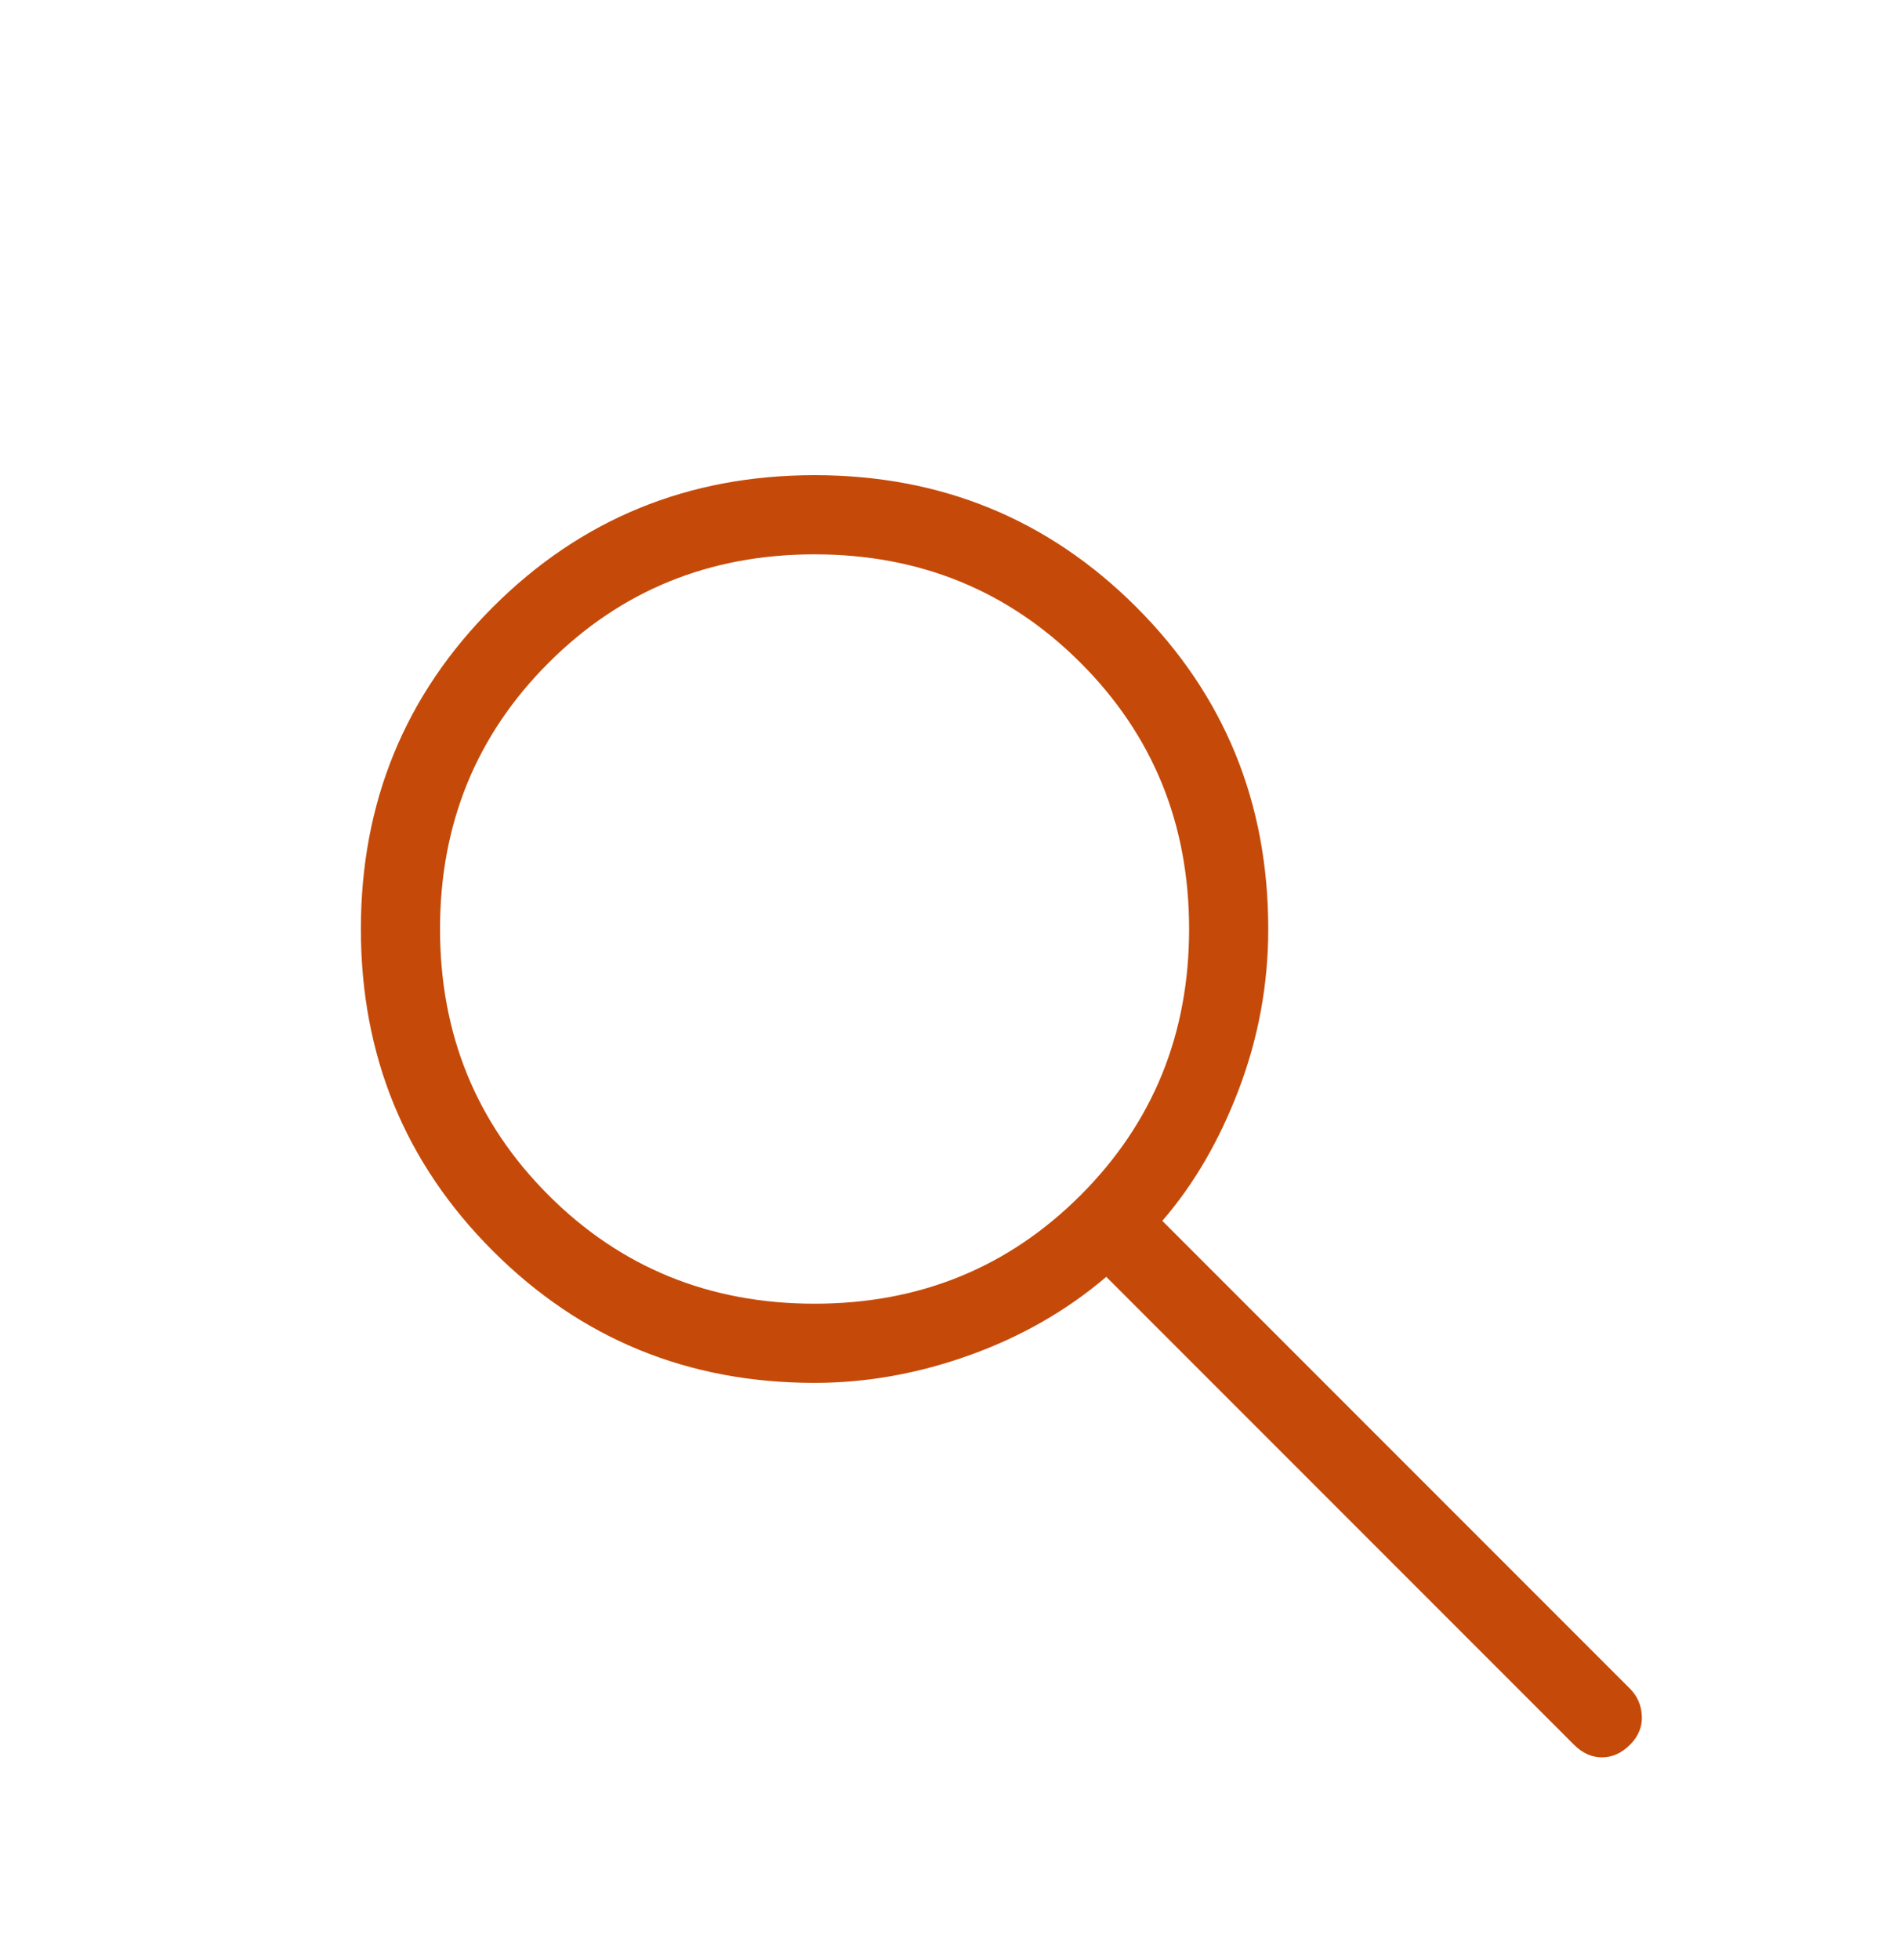 <svg width="32" height="33" viewBox="0 0 32 33" fill="none" xmlns="http://www.w3.org/2000/svg">
<mask id="mask0_2124_19264" style="mask-type:alpha" maskUnits="userSpaceOnUse" x="0" y="0" width="32" height="33">
<rect y="0.5" width="32" height="32" fill="#D9D9D9"/>
</mask>
<g mask="url(#mask0_2124_19264)">
<path d="M13.719 23.282C11.588 23.282 9.781 22.541 8.3 21.06C6.819 19.579 6.078 17.773 6.078 15.641C6.078 13.509 6.819 11.703 8.3 10.222C9.781 8.741 11.588 8 13.719 8C15.851 8 17.657 8.741 19.139 10.222C20.62 11.703 21.36 13.509 21.36 15.641C21.36 16.567 21.196 17.464 20.868 18.331C20.54 19.197 20.109 19.938 19.576 20.554L27.453 28.431C27.577 28.556 27.644 28.709 27.652 28.89C27.661 29.071 27.594 29.233 27.453 29.374C27.311 29.516 27.153 29.587 26.98 29.587C26.808 29.587 26.651 29.516 26.509 29.374L18.632 21.497C17.965 22.065 17.198 22.504 16.332 22.815C15.465 23.126 14.594 23.282 13.719 23.282ZM13.719 21.949C15.488 21.949 16.982 21.34 18.2 20.122C19.418 18.904 20.027 17.41 20.027 15.641C20.027 13.872 19.418 12.378 18.2 11.16C16.982 9.942 15.488 9.333 13.719 9.333C11.95 9.333 10.456 9.942 9.238 11.16C8.02 12.378 7.411 13.872 7.411 15.641C7.411 17.41 8.02 18.904 9.238 20.122C10.456 21.34 11.95 21.949 13.719 21.949Z" fill="#C54A09"/>
</g>
</svg>
